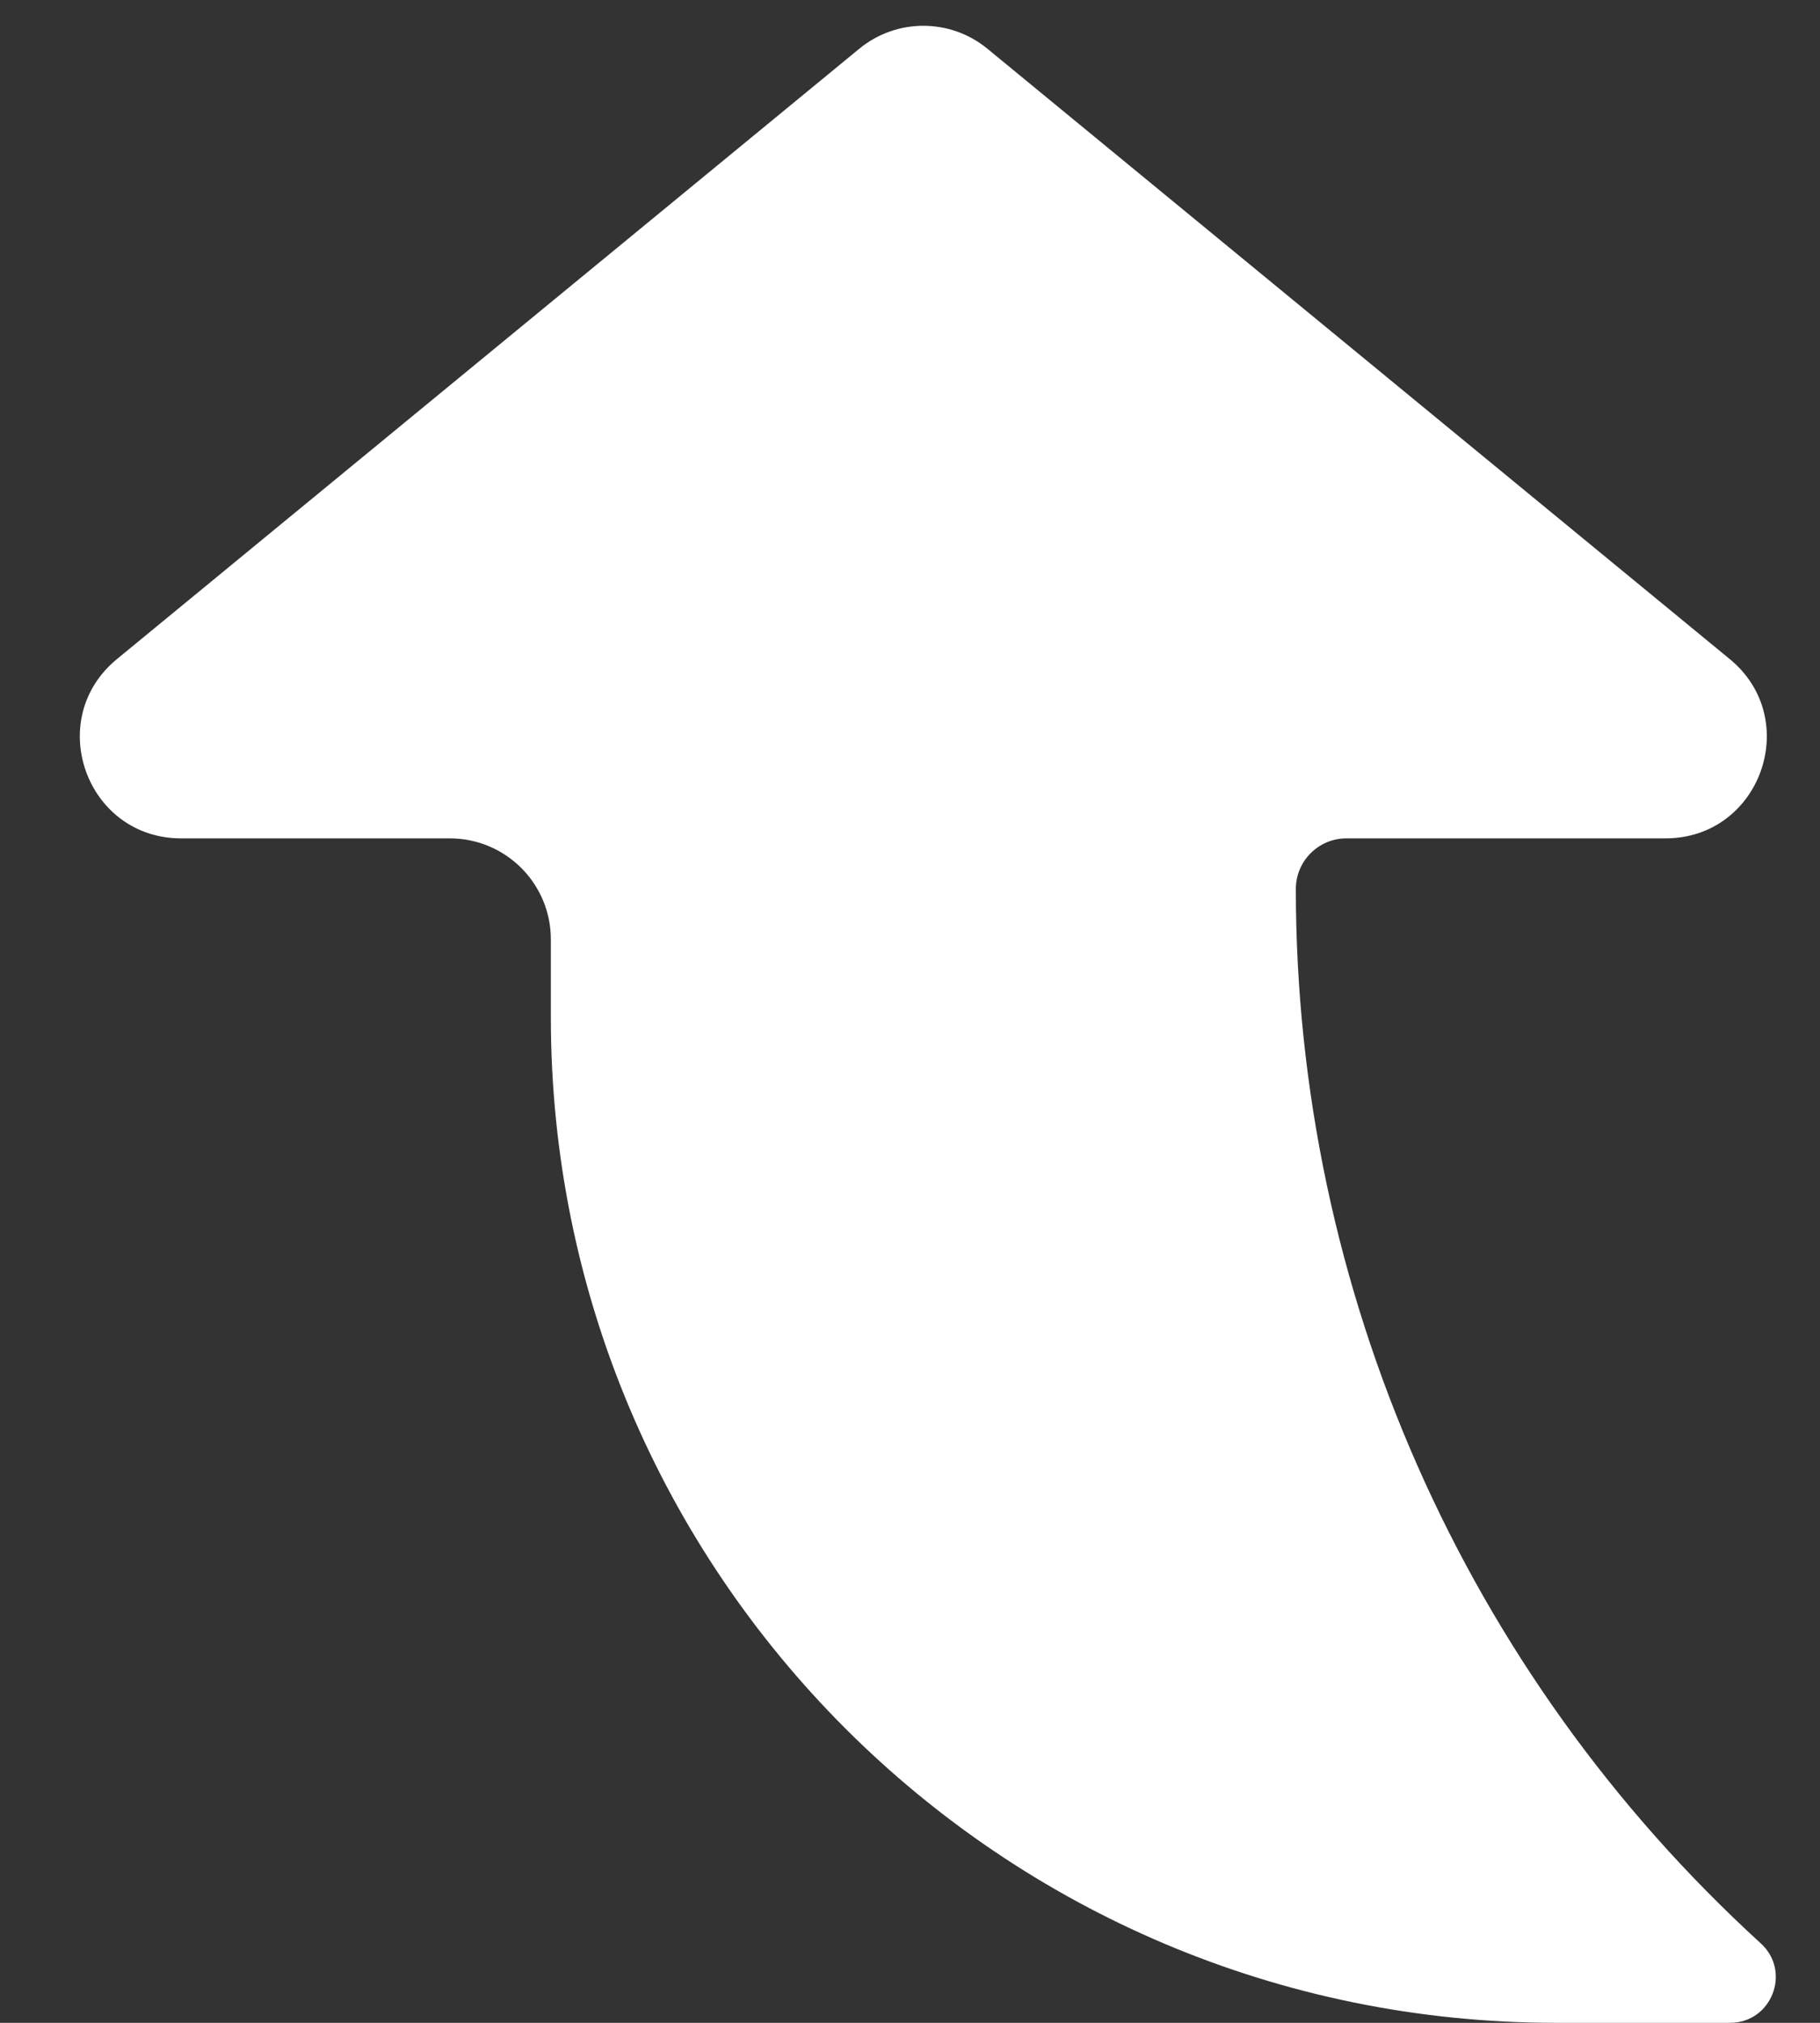 <svg width="18" height="20" viewBox="0 0 18 20" fill="none" xmlns="http://www.w3.org/2000/svg">
<rect x="0" y="0" width="18" height="20" fill="#333333" stroke="none"/>
<path d="M9.767 0.483C9.398 0.179 8.866 0.179 8.497 0.483L1.157 6.516C0.431 7.112 0.853 8.289 1.791 8.289L4.448 8.289C5.001 8.289 5.448 8.736 5.448 9.289L5.448 10.059C5.448 15.55 9.899 20 15.389 20L17.11 20C17.523 20 17.72 19.492 17.414 19.214C14.485 16.54 12.816 12.756 12.816 8.79C12.816 8.513 13.04 8.289 13.317 8.289L16.472 8.289C17.411 8.289 17.832 7.112 17.107 6.516L9.767 0.483Z" fill="white"/>
</svg>
